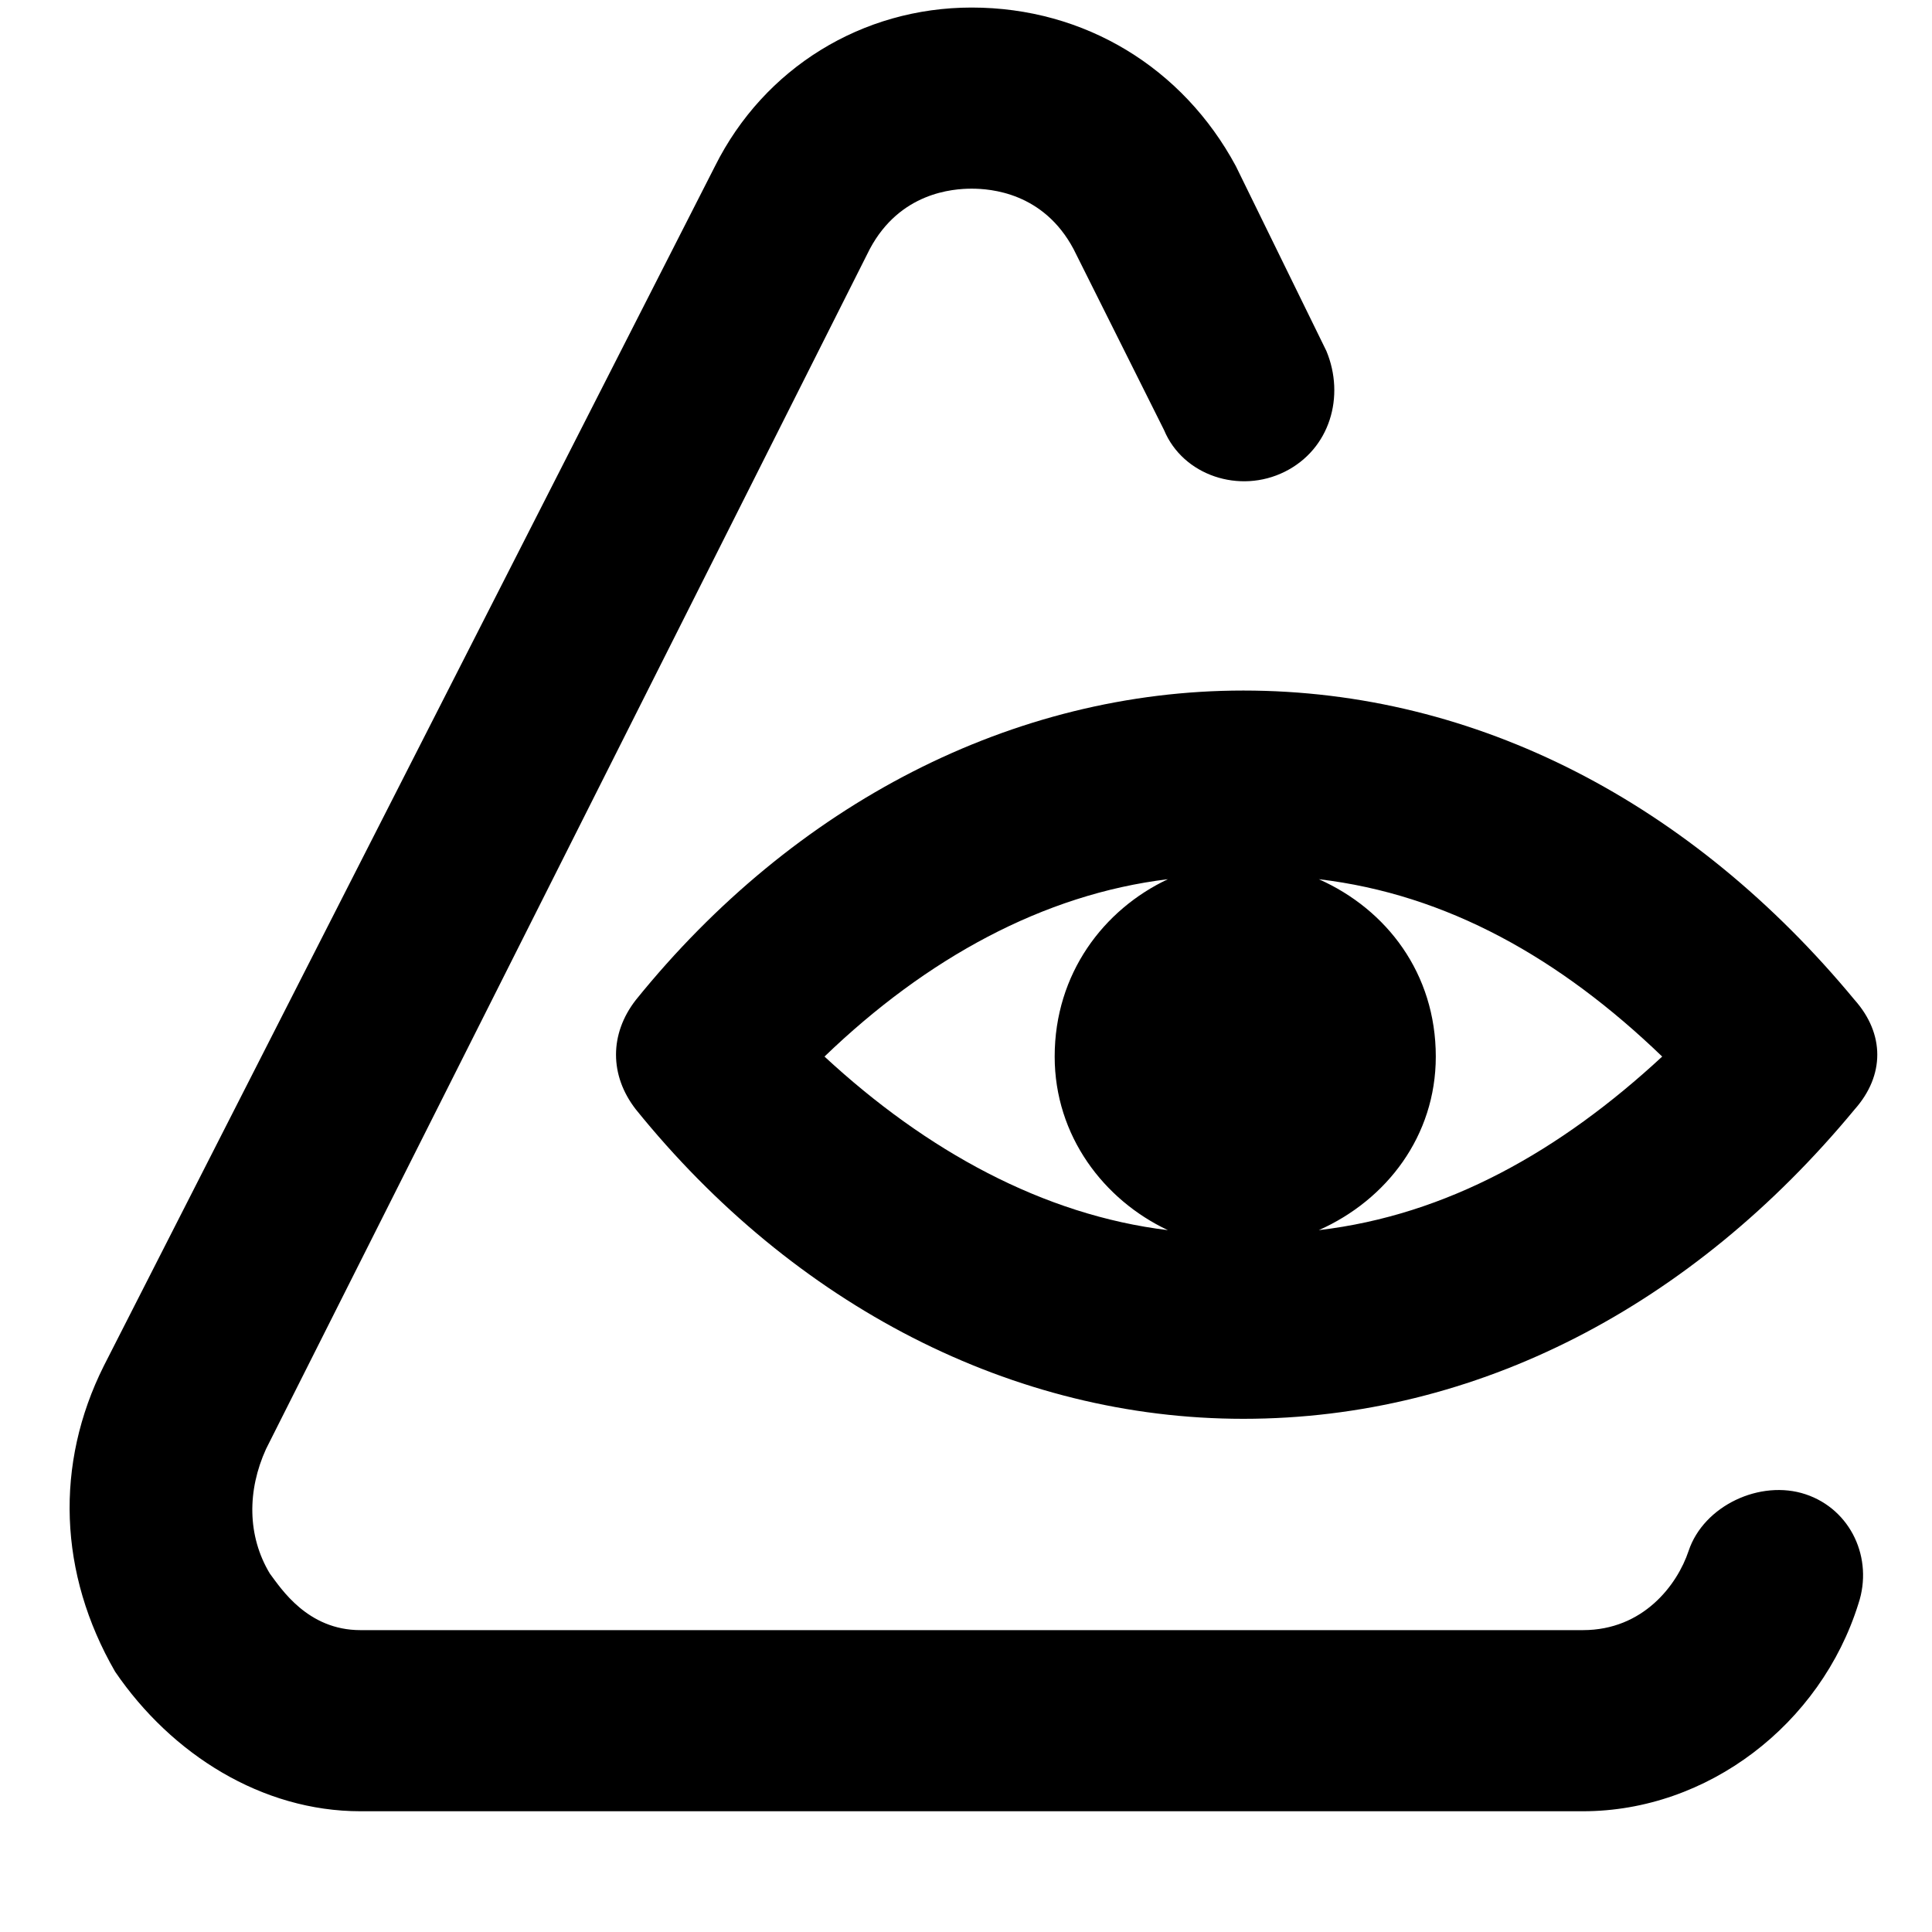 <svg xmlns="http://www.w3.org/2000/svg" viewBox="0 0 512 512">
	<path d="M478.5 396c12 4 18 17 14 29-10 32-40 55-73 55h-324c-26 0-50-15-65-37-15-26-16-55-3-81l162-318c13-26 39-42 68-42 30 0 56 16 70 42l24 49c5 12 1 26-11 32s-27 1-32-11l-24-48c-8-15-22-16-27-16s-19 1-27 16l-160 318c-5 11-5 23 1 33 3 4 10 15 24 15h324c16 0 25-12 28-21 4-12 19-19 31-15zm-310-131c42-52 100-82 161-82 62 0 119 30 162 82 8 9 8 20 0 29-43 52-100 82-162 82-61 0-119-30-161-82-7-9-7-20 0-29zm181-32c18 8 31 25 31 47 0 21-13 38-31 46 34-4 64-21 91-46-27-26-57-43-91-47zm-131 47c27 25 58 42 91 46-17-8-30-25-30-46 0-22 13-39 30-47-33 4-64 21-91 47z"/>
</svg>